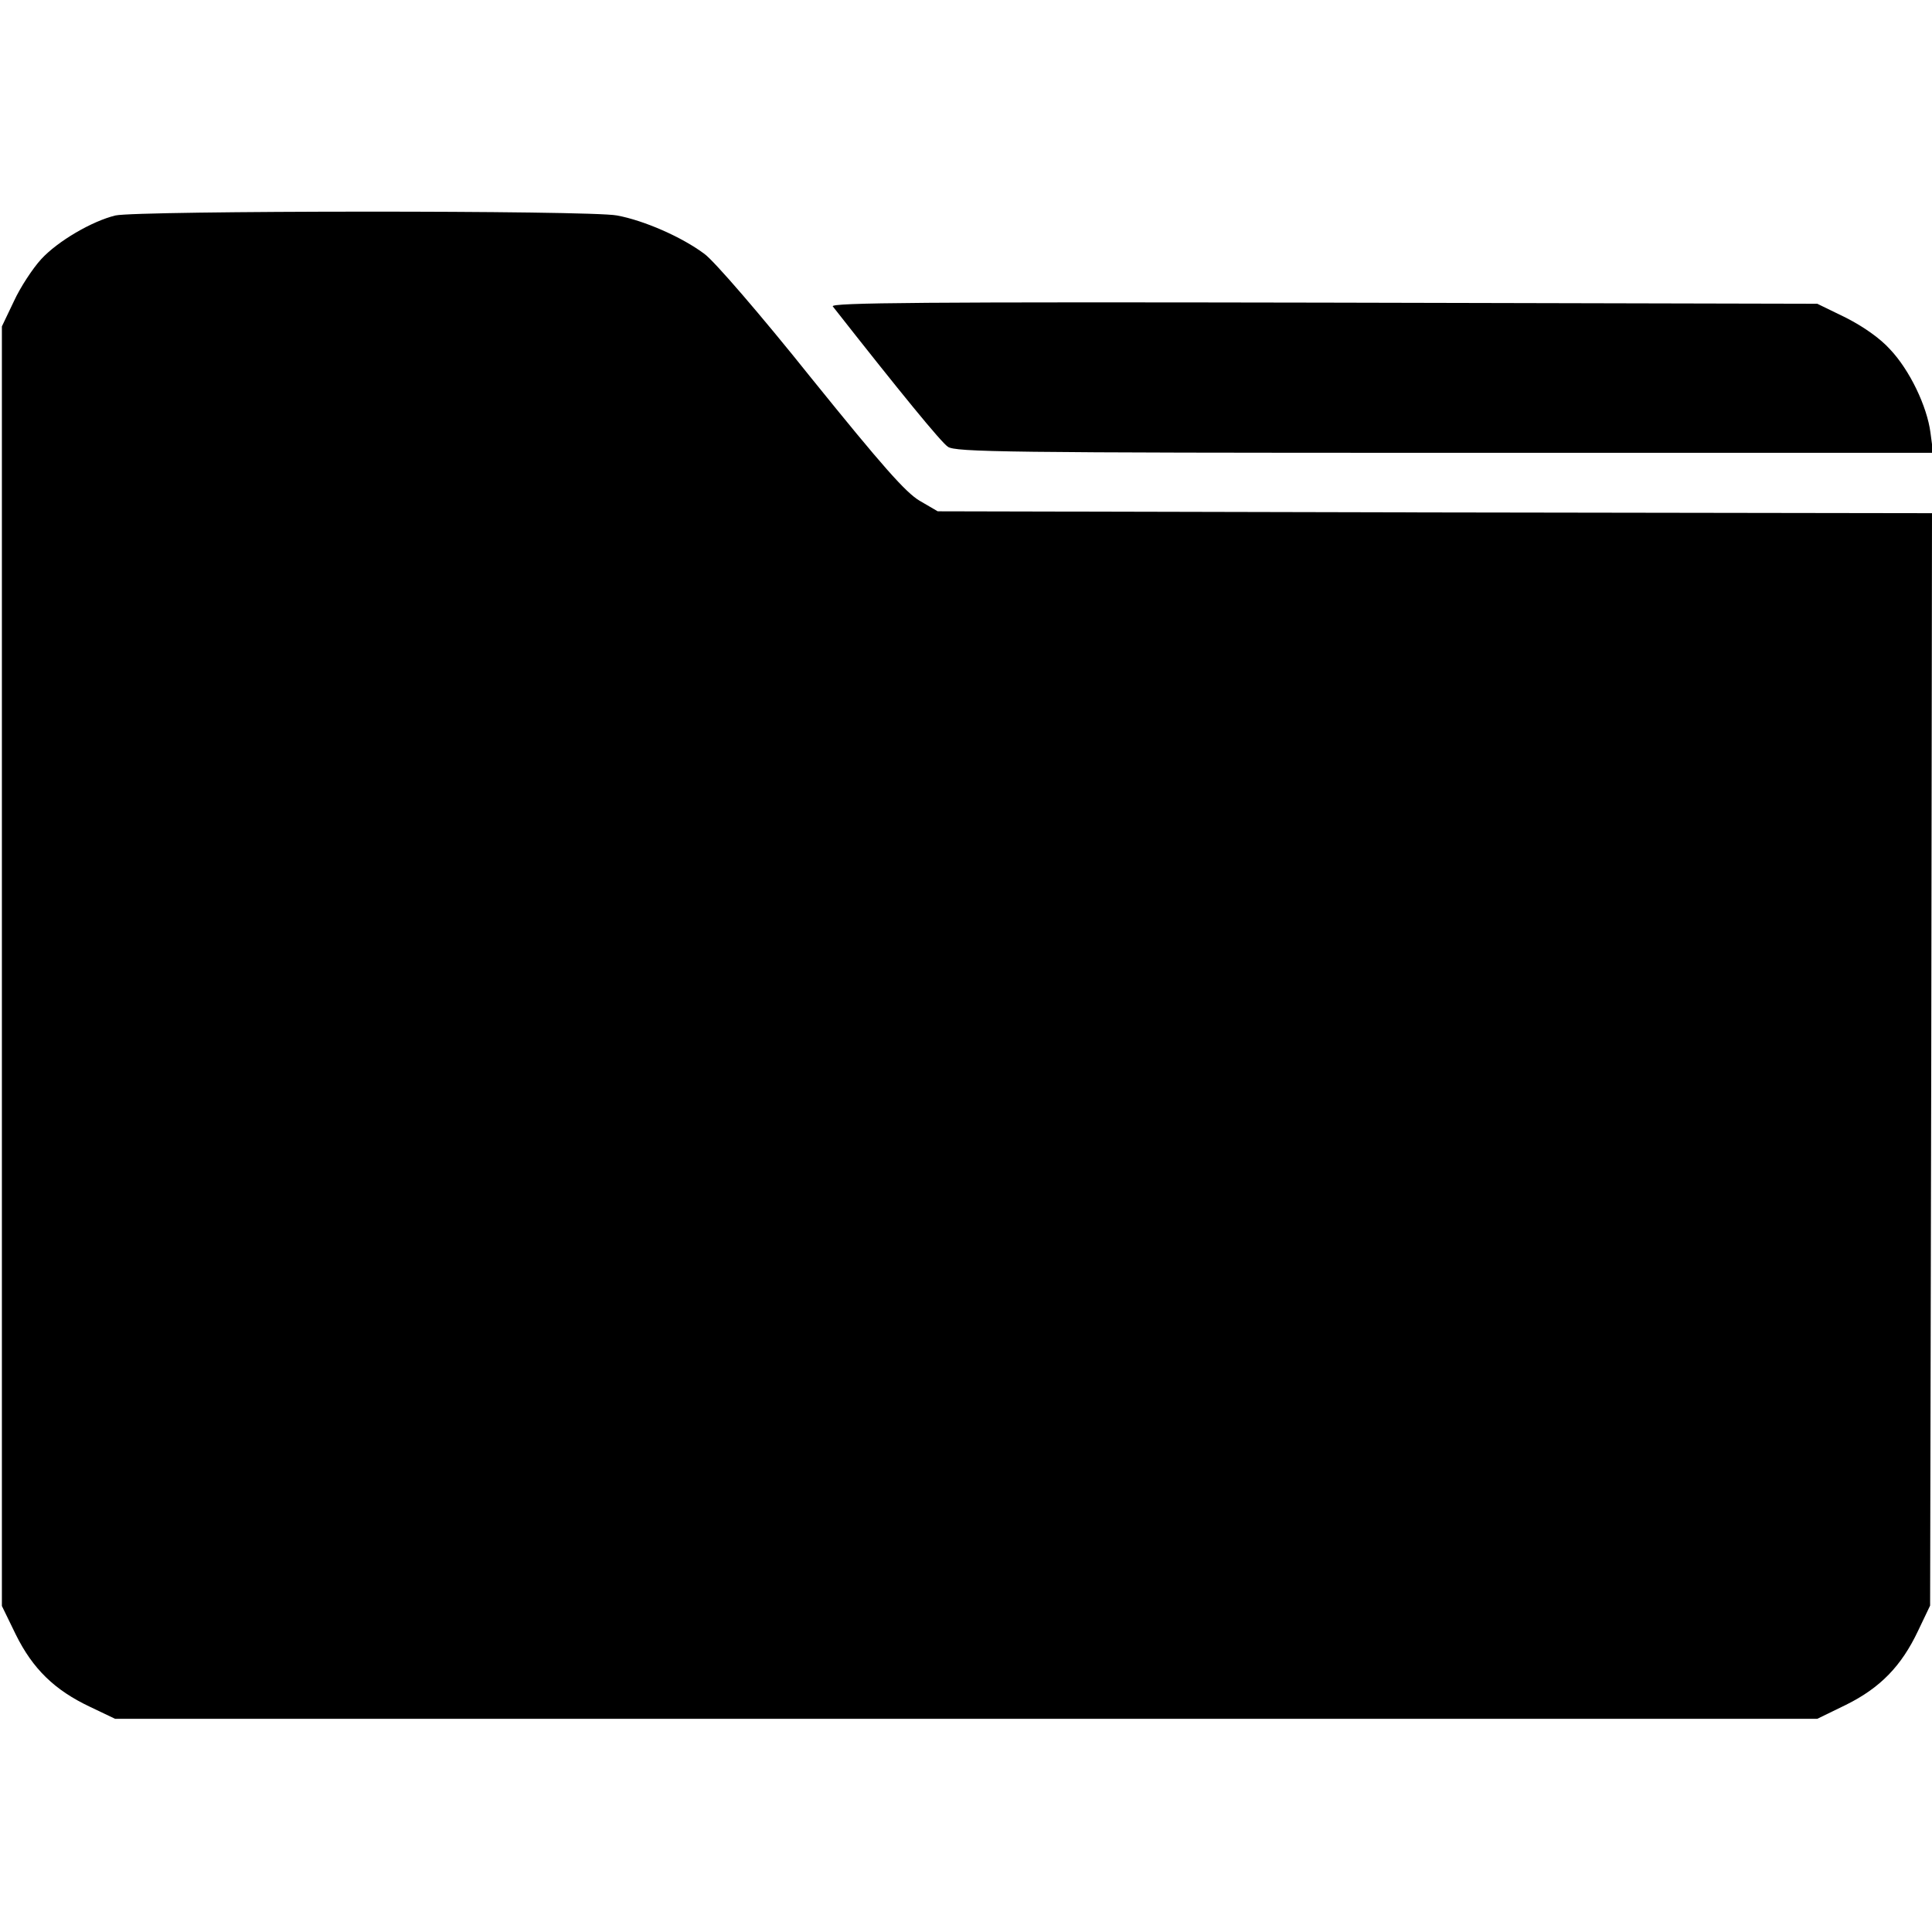<?xml version="1.0" standalone="no"?>
<!DOCTYPE svg PUBLIC "-//W3C//DTD SVG 20010904//EN"
 "http://www.w3.org/TR/2001/REC-SVG-20010904/DTD/svg10.dtd">
<svg version="1.0" xmlns="http://www.w3.org/2000/svg"
 width="512pt" height="512pt" viewBox="0 0 512 512"
 preserveAspectRatio="xMidYMid meet">

<g transform="translate(0,512) scale(0.1,-0.1)"
fill="#000000" stroke="none">
<path d="M306 4549 c-62 -15 -153 -68 -197 -116 -22 -24 -55 -74 -72 -111
l-32 -67 0 -1696 0 -1695 37 -76 c45 -91 103 -147 196 -191 l67 -32 2256 0
2255 0 76 37 c91 45 147 103 191 196 l32 67 3 1447 2 1448 -1317 2 -1318 3
-48 28 c-37 22 -98 91 -287 325 -135 169 -258 311 -283 329 -60 45 -161 89
-232 102 -72 14 -1271 13 -1329 0z"/>
<path d="M2207 4308 c179 -228 287 -360 305 -372 20 -14 151 -16 1317 -16
l1294 0 -7 53 c-9 70 -55 166 -107 221 -26 29 -70 60 -117 84 l-76 37 -1309 3
c-1057 2 -1308 0 -1300 -10z"/>
</g>
</svg>
